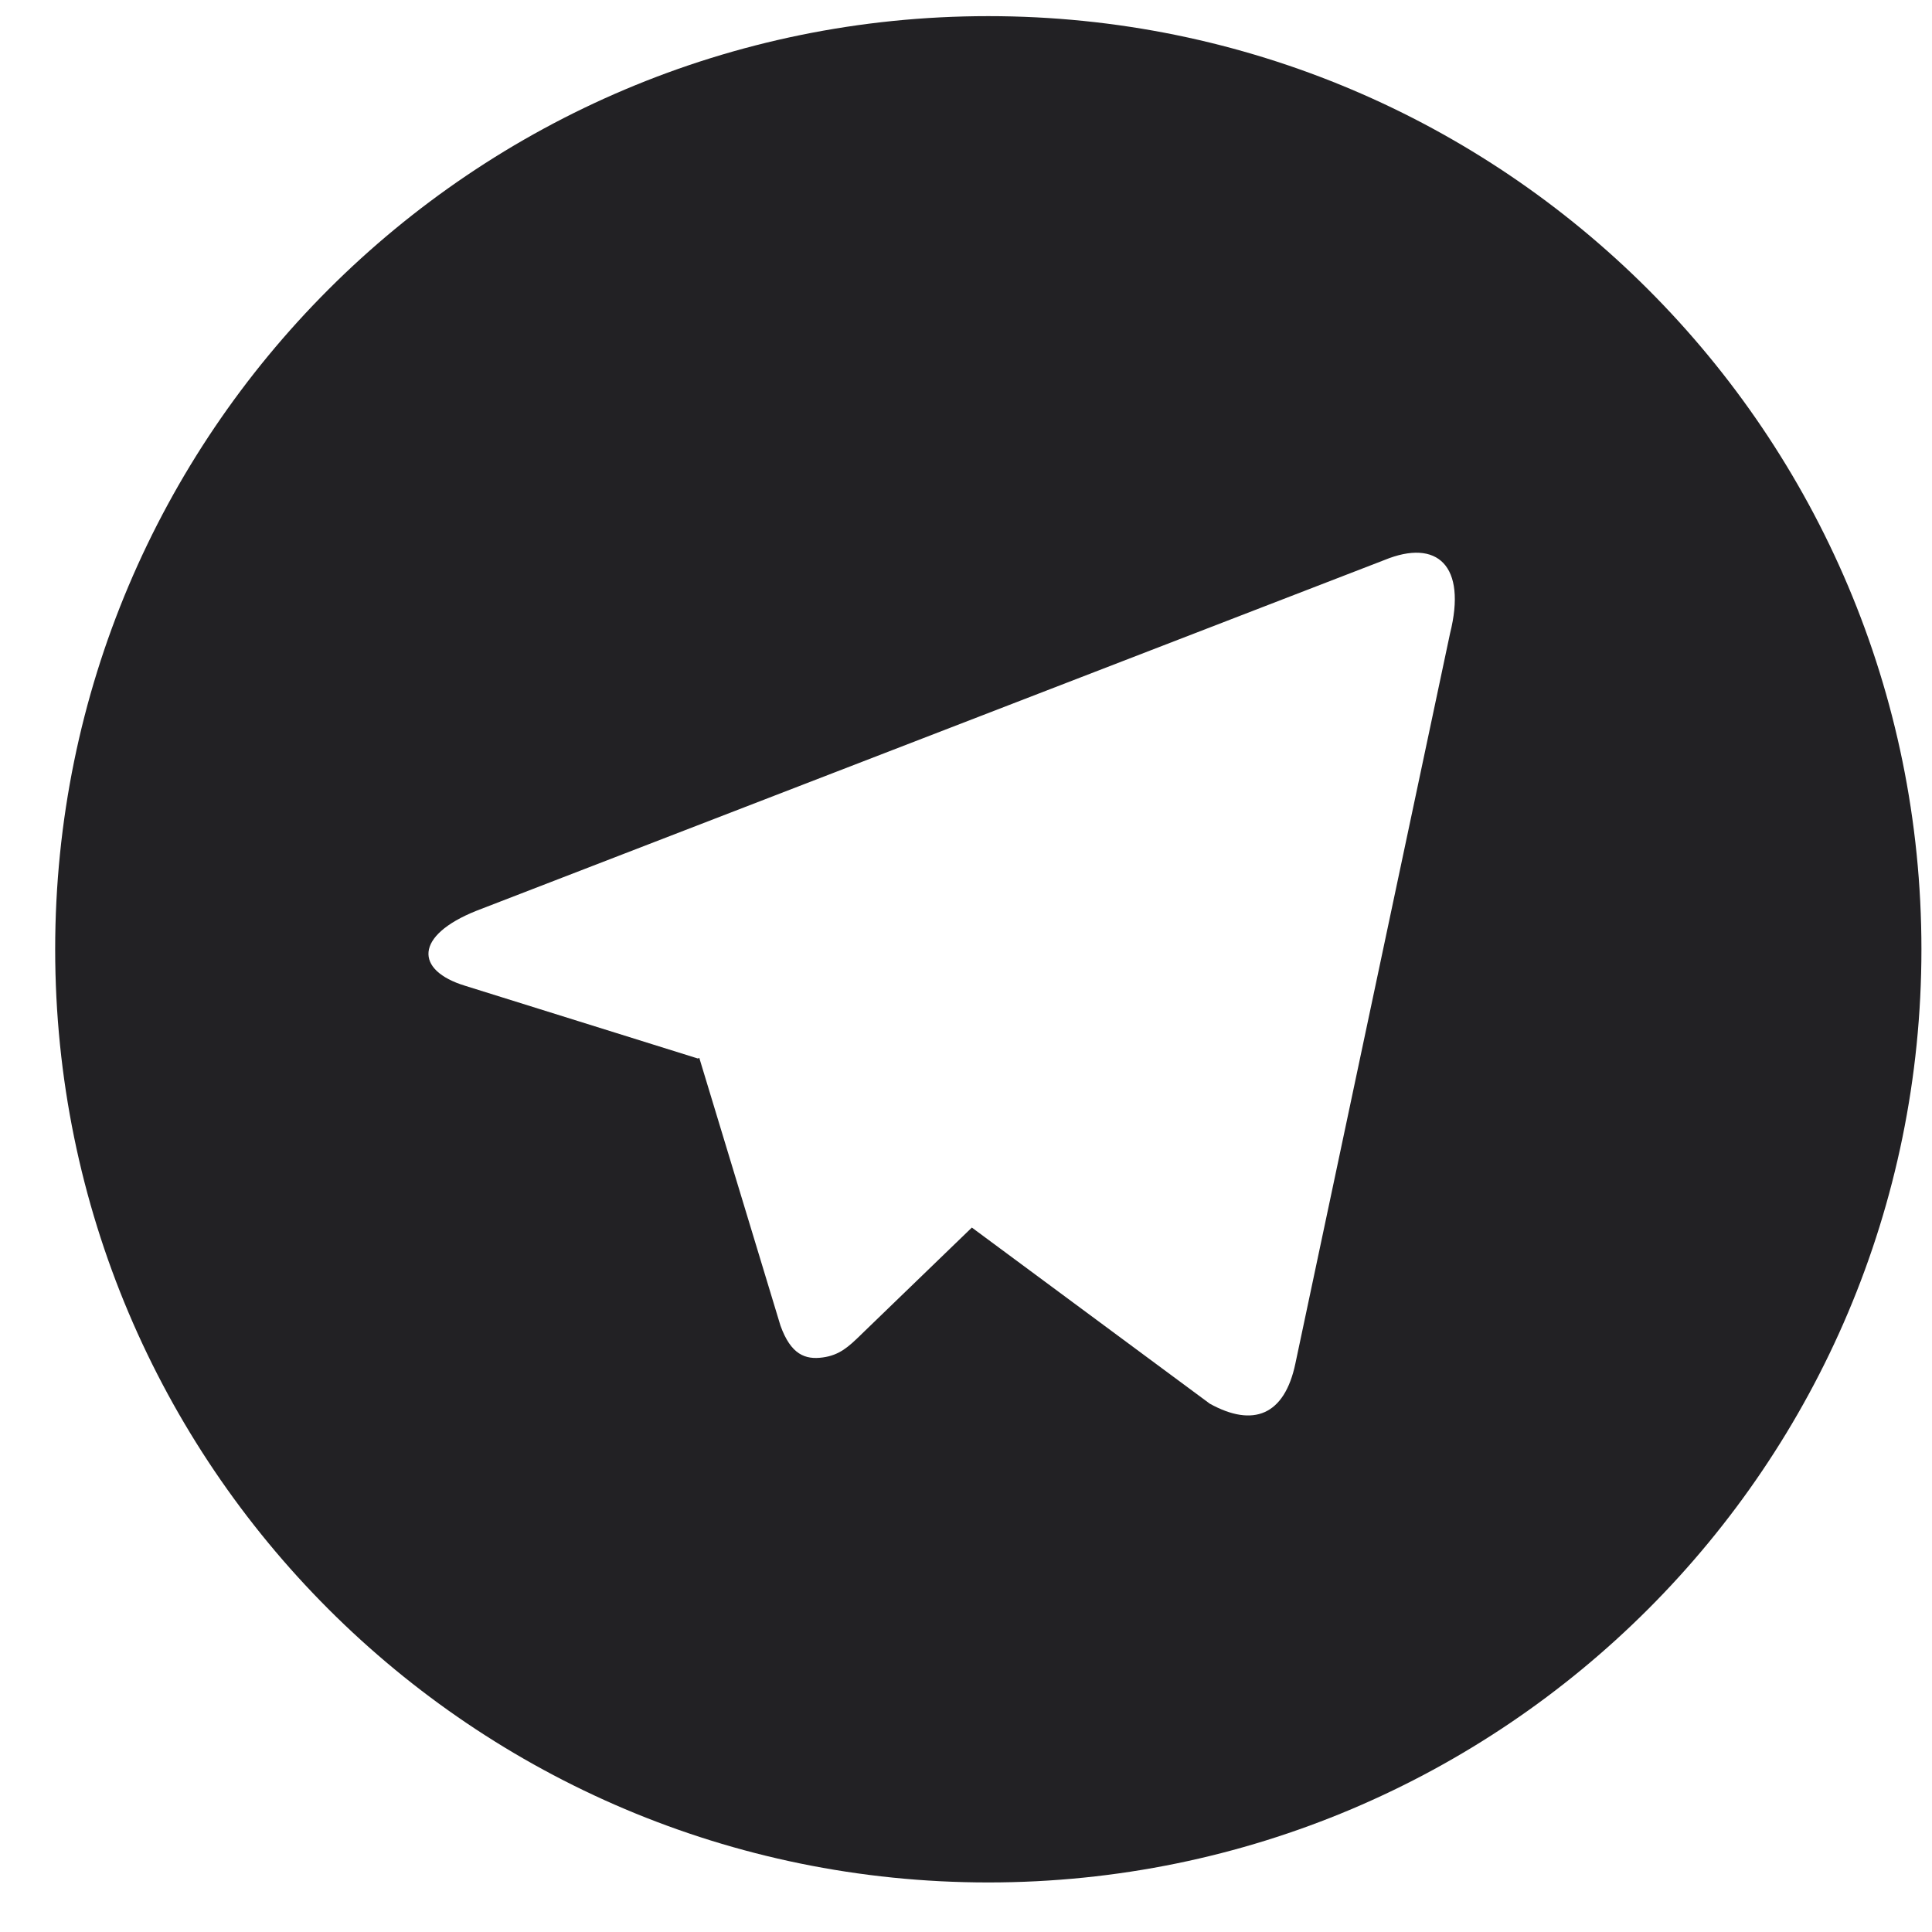 <svg width="34" height="34" viewBox="0 0 34 34" fill="none" xmlns="http://www.w3.org/2000/svg">
<path fill-rule="evenodd" clip-rule="evenodd" d="M0.971 16.706C0.971 25.776 8.323 33.128 17.392 33.128C26.462 33.128 33.814 25.776 33.814 16.706C33.814 7.636 26.462 0.284 17.392 0.284C8.323 0.284 0.971 7.636 0.971 16.706ZM12.306 18.616L12.285 18.627V18.629L8.185 17.348C7.298 17.077 7.291 16.466 8.382 16.029L24.365 9.855C25.293 9.474 25.818 9.953 25.518 11.149L22.797 23.994C22.606 24.907 22.056 25.125 21.291 24.703L17.103 21.603L15.152 23.488C15.145 23.495 15.138 23.502 15.131 23.509C14.938 23.694 14.777 23.849 14.479 23.889C14.172 23.931 13.919 23.84 13.735 23.329L12.306 18.616Z" fill="#222124"/>
</svg>
